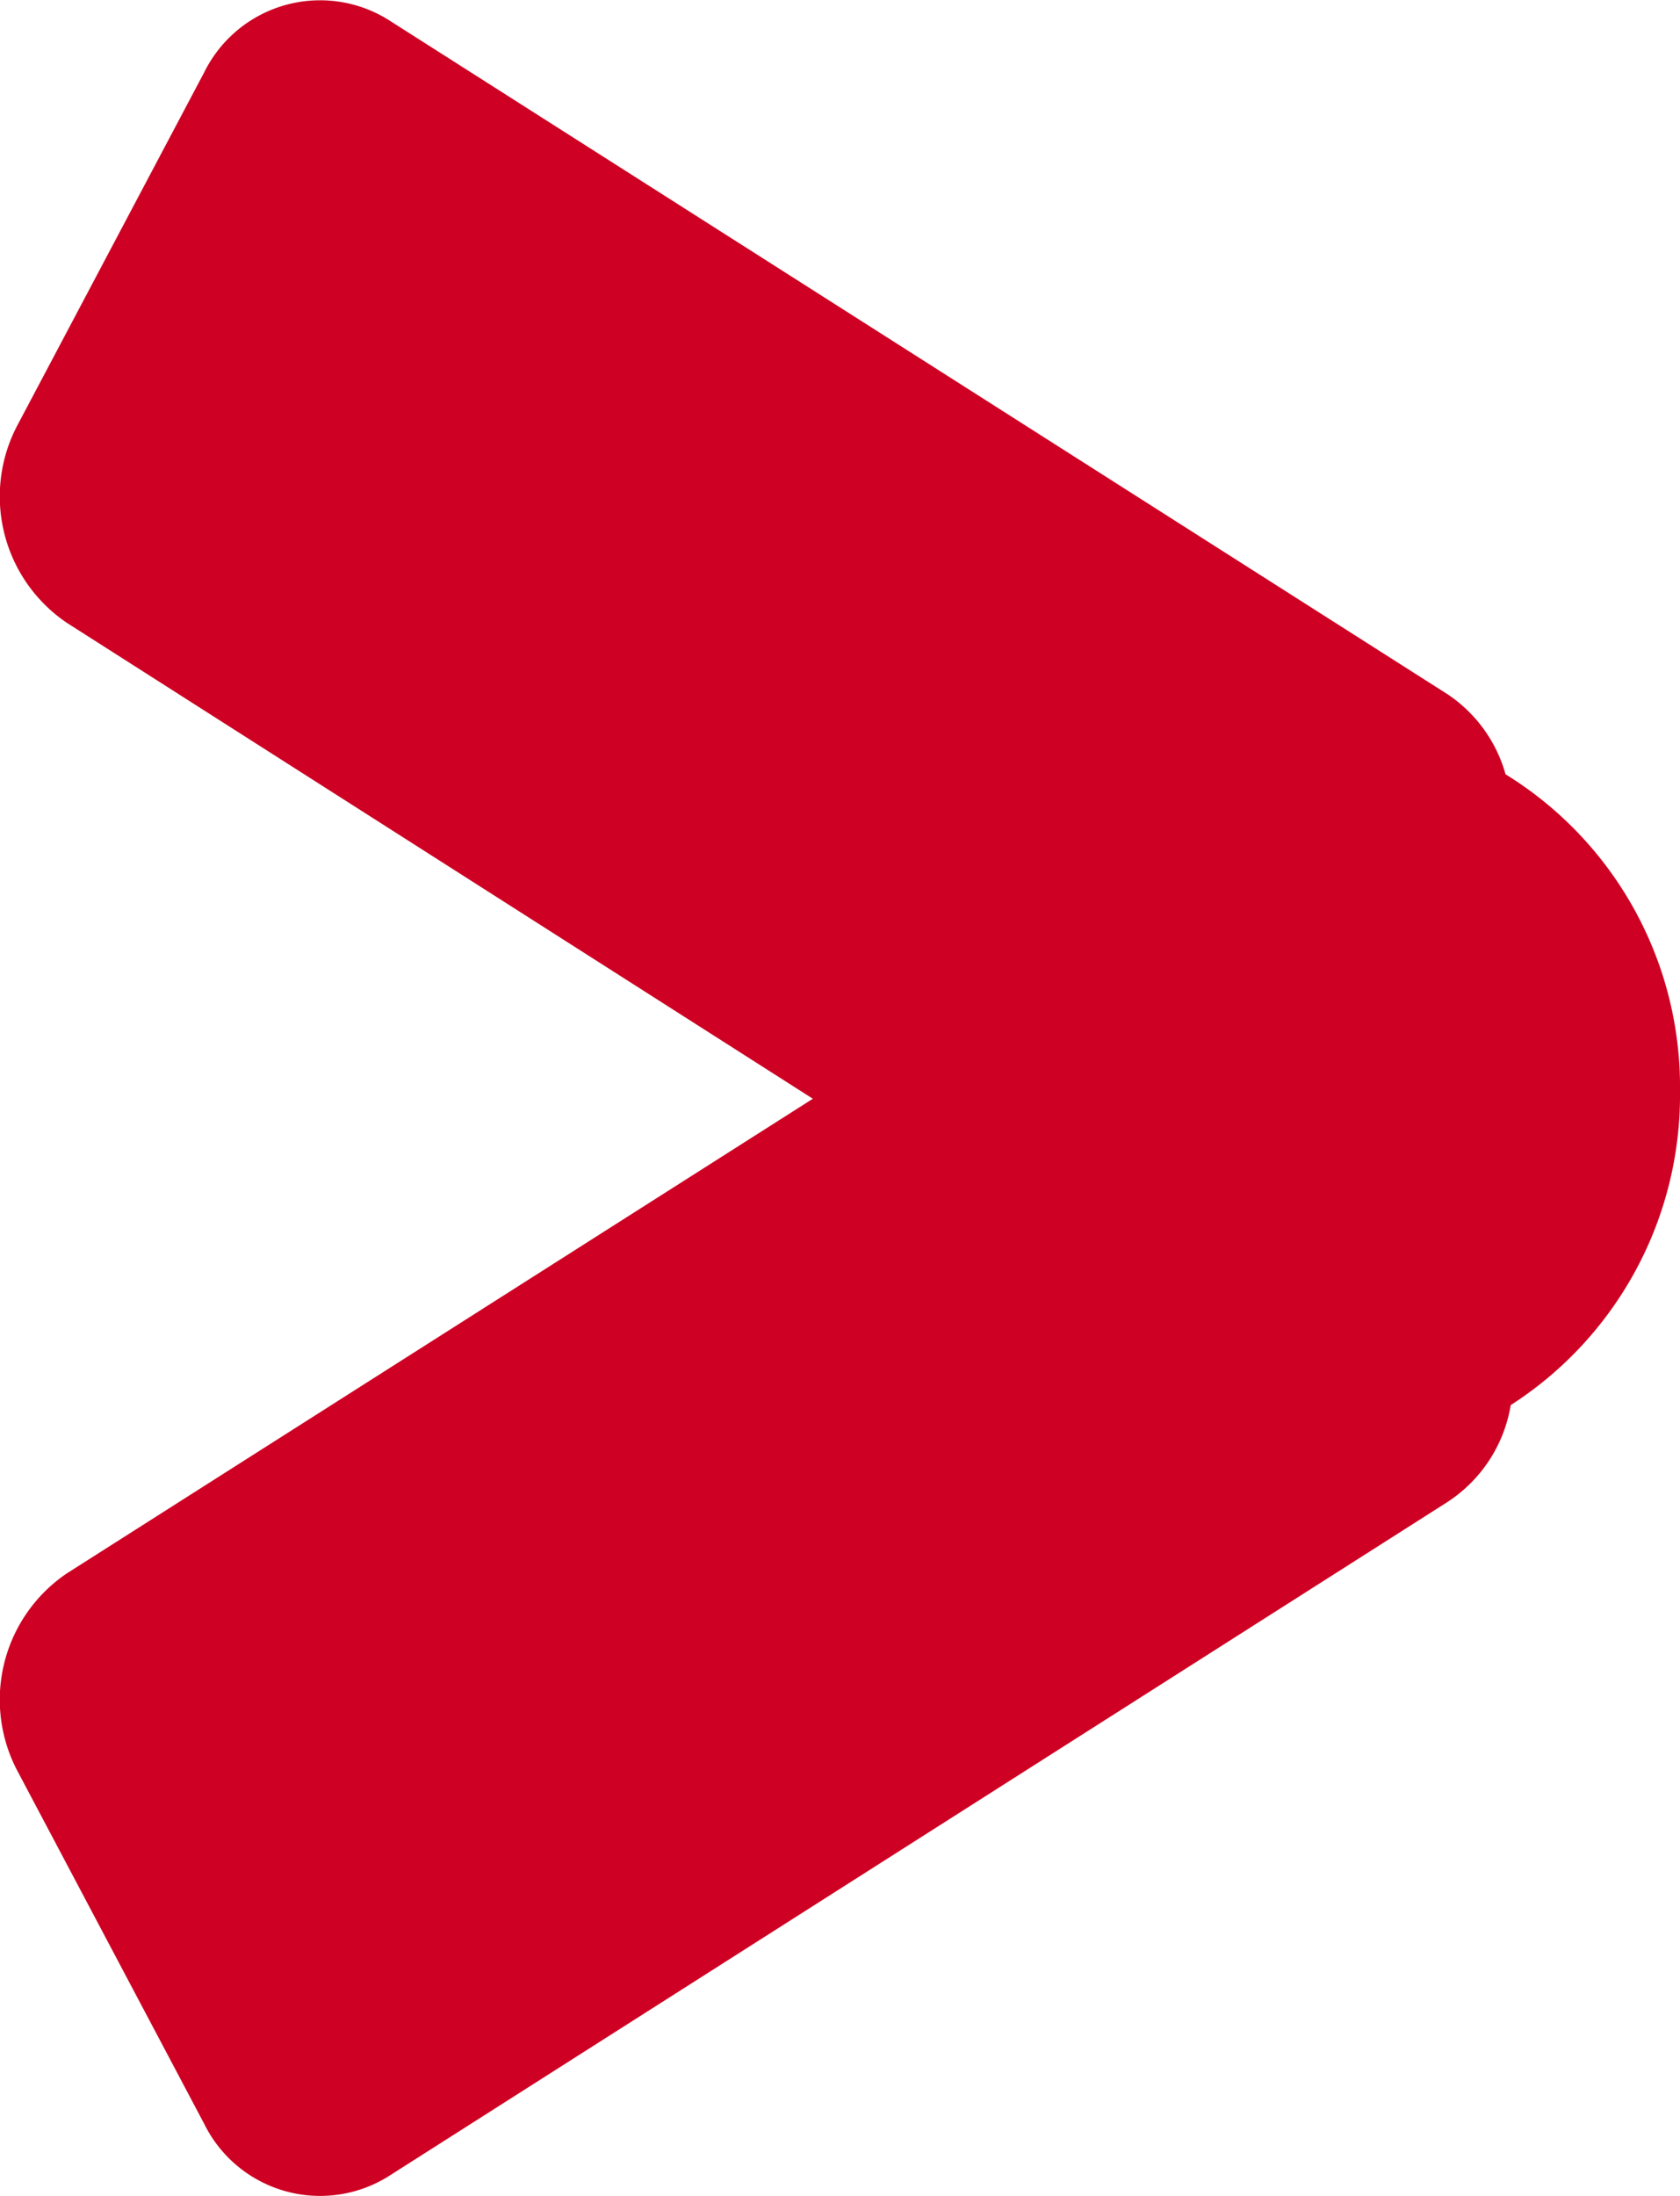 <svg xmlns="http://www.w3.org/2000/svg" viewBox="0 0 13 16.99"><g data-name="レイヤー 2"><path d="M13 8.44a2.85 2.85 0 01-1.31 2.43 1.11 1.11 0 01-.49.75L3 16.84a1 1 0 01-1.42-.41L.14 13.71a1.18 1.18 0 01.38-1.54L6.29 8.5.52 4.82a1.18 1.18 0 01-.38-1.54L1.58.56A1 1 0 013 .15l8.2 5.22a1.1 1.1 0 01.45.62A2.84 2.84 0 0113 8.44z" fill="#ce0023" data-name="レイヤー 1"/></g></svg>
